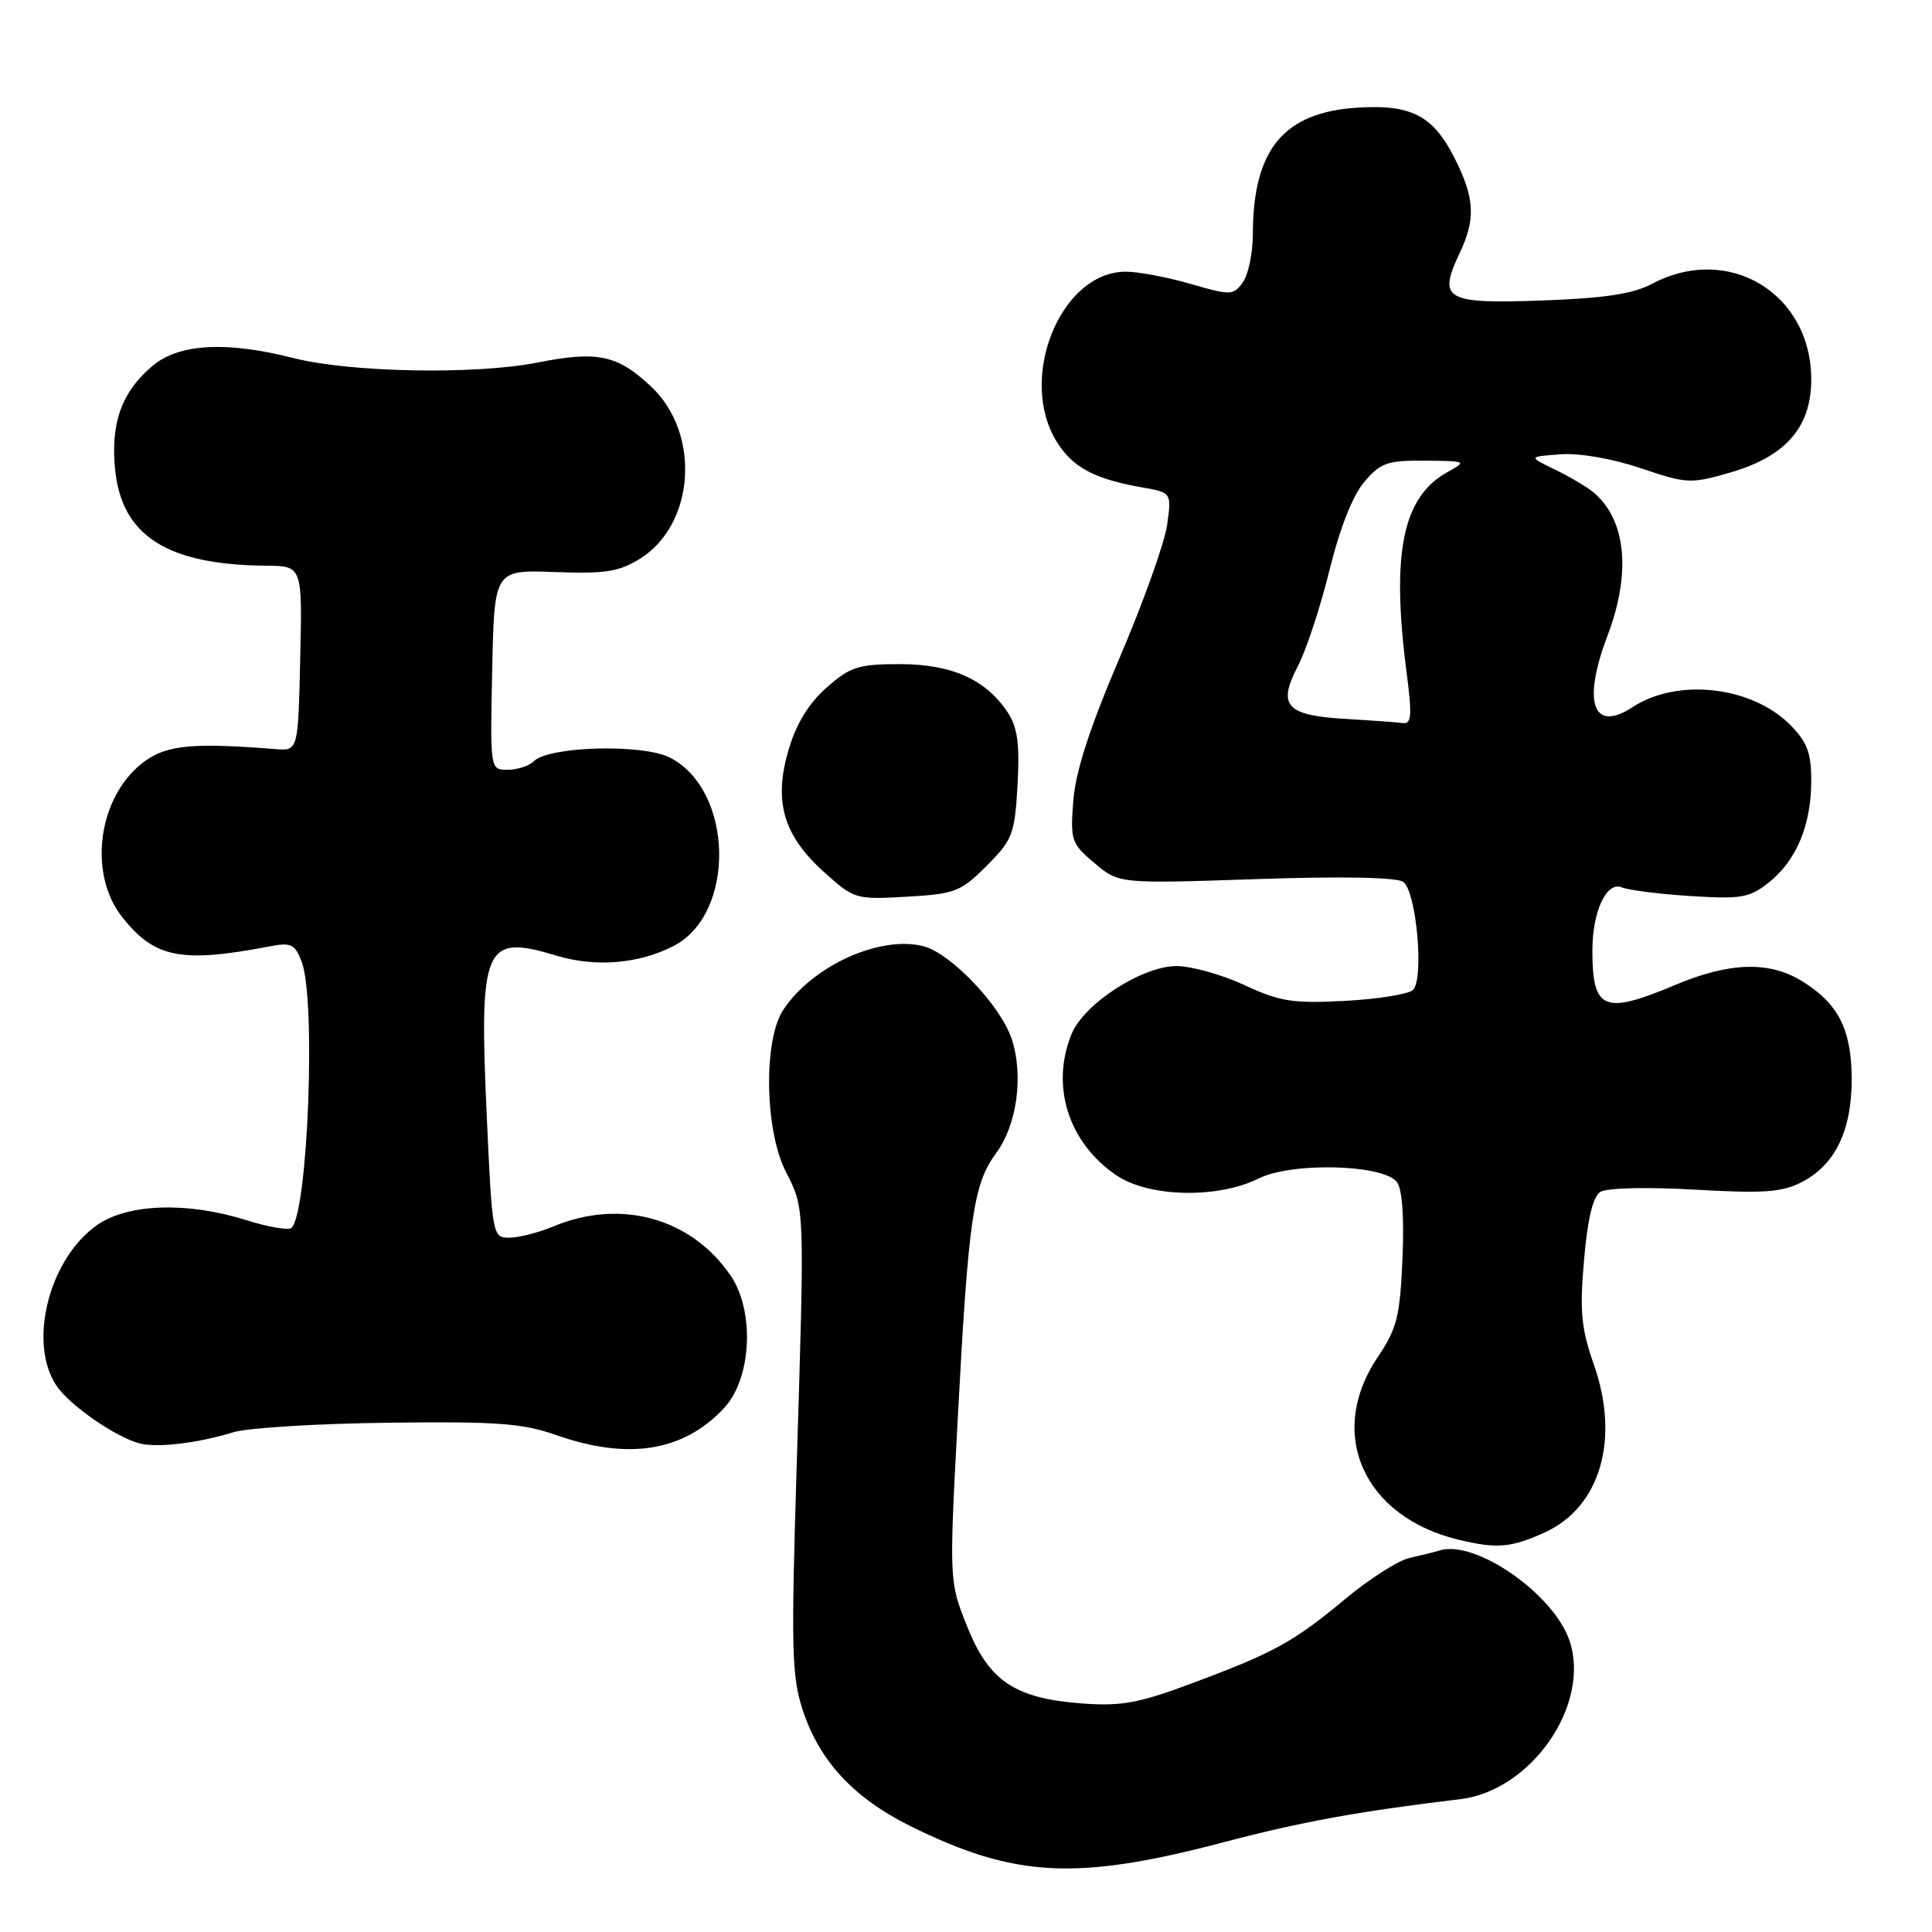 <?xml version="1.0" encoding="UTF-8" standalone="no"?>
<!DOCTYPE svg PUBLIC "-//W3C//DTD SVG 1.1//EN" "http://www.w3.org/Graphics/SVG/1.1/DTD/svg11.dtd" >
<svg xmlns="http://www.w3.org/2000/svg" xmlns:xlink="http://www.w3.org/1999/xlink" version="1.1" viewBox="0 0 256 256">
 <g >
 <path fill="currentColor"
d=" M 162.01 244.14 C 172.53 241.37 179.98 240.02 193.48 238.40 C 202.90 237.28 210.78 225.91 207.99 217.46 C 205.94 211.25 195.51 203.98 190.76 205.44 C 190.07 205.66 188.28 206.10 186.79 206.43 C 185.30 206.75 181.45 209.21 178.24 211.88 C 171.37 217.60 168.79 219.01 157.75 223.12 C 150.84 225.69 148.50 226.11 143.30 225.71 C 134.43 225.03 131.03 222.74 128.13 215.46 C 125.76 209.52 125.76 209.52 126.93 187.51 C 128.33 161.29 128.98 156.88 131.99 152.80 C 134.76 149.06 135.65 142.51 134.06 137.68 C 132.60 133.25 125.96 126.28 122.33 125.37 C 116.56 123.92 107.63 127.99 103.78 133.82 C 101.14 137.82 101.33 149.76 104.11 155.22 C 106.65 160.20 106.63 159.59 105.57 194.07 C 104.81 218.68 104.90 222.19 106.40 226.70 C 108.62 233.38 113.15 238.25 120.58 241.94 C 134.41 248.80 142.59 249.24 162.01 244.14 Z  M 204.68 203.06 C 212.04 199.72 214.68 190.71 211.19 180.80 C 209.52 176.04 209.30 173.77 209.89 166.99 C 210.35 161.59 211.07 158.56 212.04 157.94 C 212.88 157.40 218.18 157.27 224.54 157.63 C 233.72 158.16 236.12 157.99 238.77 156.62 C 243.20 154.33 245.41 149.70 245.36 142.82 C 245.31 136.33 243.54 132.91 238.70 129.96 C 234.39 127.33 229.13 127.50 222.00 130.50 C 212.52 134.49 211.00 133.86 211.00 125.97 C 211.00 120.74 212.88 116.72 214.93 117.59 C 215.79 117.95 219.88 118.47 224.00 118.73 C 230.70 119.16 231.81 118.97 234.37 116.94 C 238.03 114.04 240.00 109.31 240.00 103.46 C 240.00 99.72 239.46 98.30 237.16 96.00 C 232.07 90.92 222.26 89.82 216.36 93.68 C 211.07 97.15 209.63 93.10 213.00 84.24 C 216.18 75.88 215.47 68.79 211.09 65.20 C 210.21 64.48 207.93 63.13 206.00 62.20 C 202.50 60.51 202.50 60.51 206.76 60.20 C 209.27 60.01 213.64 60.77 217.41 62.04 C 223.53 64.11 224.03 64.13 229.31 62.60 C 236.63 60.47 240.00 56.59 240.00 50.29 C 240.00 38.83 228.99 32.23 218.88 37.62 C 216.38 38.95 212.58 39.52 204.26 39.82 C 191.52 40.27 190.50 39.69 193.39 33.59 C 195.56 29.02 195.42 26.25 192.75 20.97 C 189.91 15.33 187.03 13.82 179.93 14.26 C 170.10 14.86 166.02 19.78 166.01 31.06 C 166.00 33.57 165.40 36.43 164.67 37.43 C 163.42 39.15 163.06 39.16 157.77 37.62 C 154.70 36.73 150.83 36.00 149.17 36.00 C 140.54 36.00 134.81 50.10 140.01 58.51 C 142.13 61.94 145.01 63.48 151.37 64.59 C 155.24 65.27 155.24 65.27 154.65 69.56 C 154.32 71.91 151.49 79.84 148.35 87.17 C 144.41 96.39 142.52 102.22 142.22 106.07 C 141.81 111.36 141.95 111.78 145.03 114.37 C 148.27 117.10 148.27 117.10 166.39 116.49 C 177.71 116.10 185.04 116.24 185.93 116.85 C 187.67 118.06 188.73 129.67 187.23 131.17 C 186.67 131.73 182.63 132.38 178.25 132.62 C 171.32 132.99 169.60 132.72 164.90 130.53 C 161.93 129.15 157.89 128.02 155.92 128.01 C 151.37 128.00 143.68 132.96 142.01 136.97 C 139.16 143.85 141.56 151.44 147.95 155.75 C 152.27 158.66 161.37 158.85 166.79 156.15 C 171.15 153.98 183.15 154.27 185.07 156.59 C 185.79 157.45 186.07 161.16 185.84 166.72 C 185.51 174.43 185.11 176.03 182.56 179.82 C 175.73 189.94 180.66 201.02 193.34 204.04 C 198.37 205.24 200.23 205.08 204.68 203.06 Z  M 30.92 189.78 C 32.81 189.20 42.01 188.63 51.38 188.52 C 65.78 188.33 69.24 188.59 73.69 190.15 C 83.25 193.51 90.56 192.34 95.94 186.58 C 99.59 182.67 100.04 173.76 96.81 169.02 C 91.63 161.40 82.23 158.79 73.35 162.50 C 71.37 163.32 68.74 164.00 67.49 164.00 C 65.27 164.00 65.22 163.74 64.51 148.13 C 63.46 125.24 64.12 123.72 73.74 126.63 C 78.89 128.19 84.63 127.72 89.23 125.36 C 97.53 121.12 97.24 104.76 88.80 100.40 C 85.21 98.54 72.73 98.87 70.73 100.87 C 70.11 101.49 68.55 102.00 67.27 102.00 C 64.94 102.00 64.94 102.00 65.22 88.75 C 65.50 75.50 65.50 75.50 73.50 75.80 C 80.19 76.05 82.04 75.76 84.81 74.03 C 92.09 69.48 92.88 57.45 86.30 51.25 C 81.81 47.01 79.20 46.46 71.16 48.05 C 62.93 49.67 46.41 49.36 38.86 47.44 C 29.99 45.18 23.71 45.53 20.21 48.48 C 16.16 51.88 14.65 56.02 15.24 62.10 C 16.09 70.99 22.09 74.84 35.28 74.96 C 40.06 75.00 40.06 75.00 39.78 87.25 C 39.50 99.50 39.50 99.50 36.50 99.26 C 25.64 98.40 22.22 98.71 19.25 100.82 C 13.08 105.22 11.53 115.59 16.17 121.49 C 20.46 126.94 23.98 127.65 35.73 125.40 C 38.58 124.85 39.09 125.10 39.98 127.45 C 41.88 132.45 40.81 160.52 38.64 162.69 C 38.28 163.06 35.58 162.60 32.65 161.68 C 24.91 159.24 17.08 159.47 12.98 162.25 C 6.57 166.61 3.66 177.78 7.44 183.55 C 9.16 186.17 15.33 190.45 18.55 191.27 C 20.89 191.86 26.24 191.22 30.92 189.78 Z  M 130.73 114.73 C 134.17 111.29 134.46 110.54 134.83 104.01 C 135.13 98.64 134.83 96.40 133.56 94.45 C 130.67 90.05 126.16 88.01 119.28 88.00 C 113.76 88.00 112.68 88.34 109.55 91.09 C 107.19 93.16 105.52 95.87 104.52 99.26 C 102.47 106.13 103.76 110.64 109.13 115.50 C 113.17 119.15 113.36 119.21 120.14 118.82 C 126.53 118.46 127.31 118.16 130.73 114.73 Z  M 178.33 95.26 C 170.43 94.81 169.24 93.51 171.96 88.30 C 173.08 86.15 174.96 80.44 176.15 75.60 C 177.48 70.14 179.22 65.70 180.74 63.90 C 182.91 61.32 183.80 61.00 188.84 61.04 C 194.29 61.08 194.40 61.13 191.89 62.50 C 185.84 65.79 184.31 73.22 186.40 89.25 C 187.12 94.79 187.03 95.97 185.89 95.81 C 185.12 95.70 181.73 95.46 178.33 95.26 Z "/>
</g>
</svg>